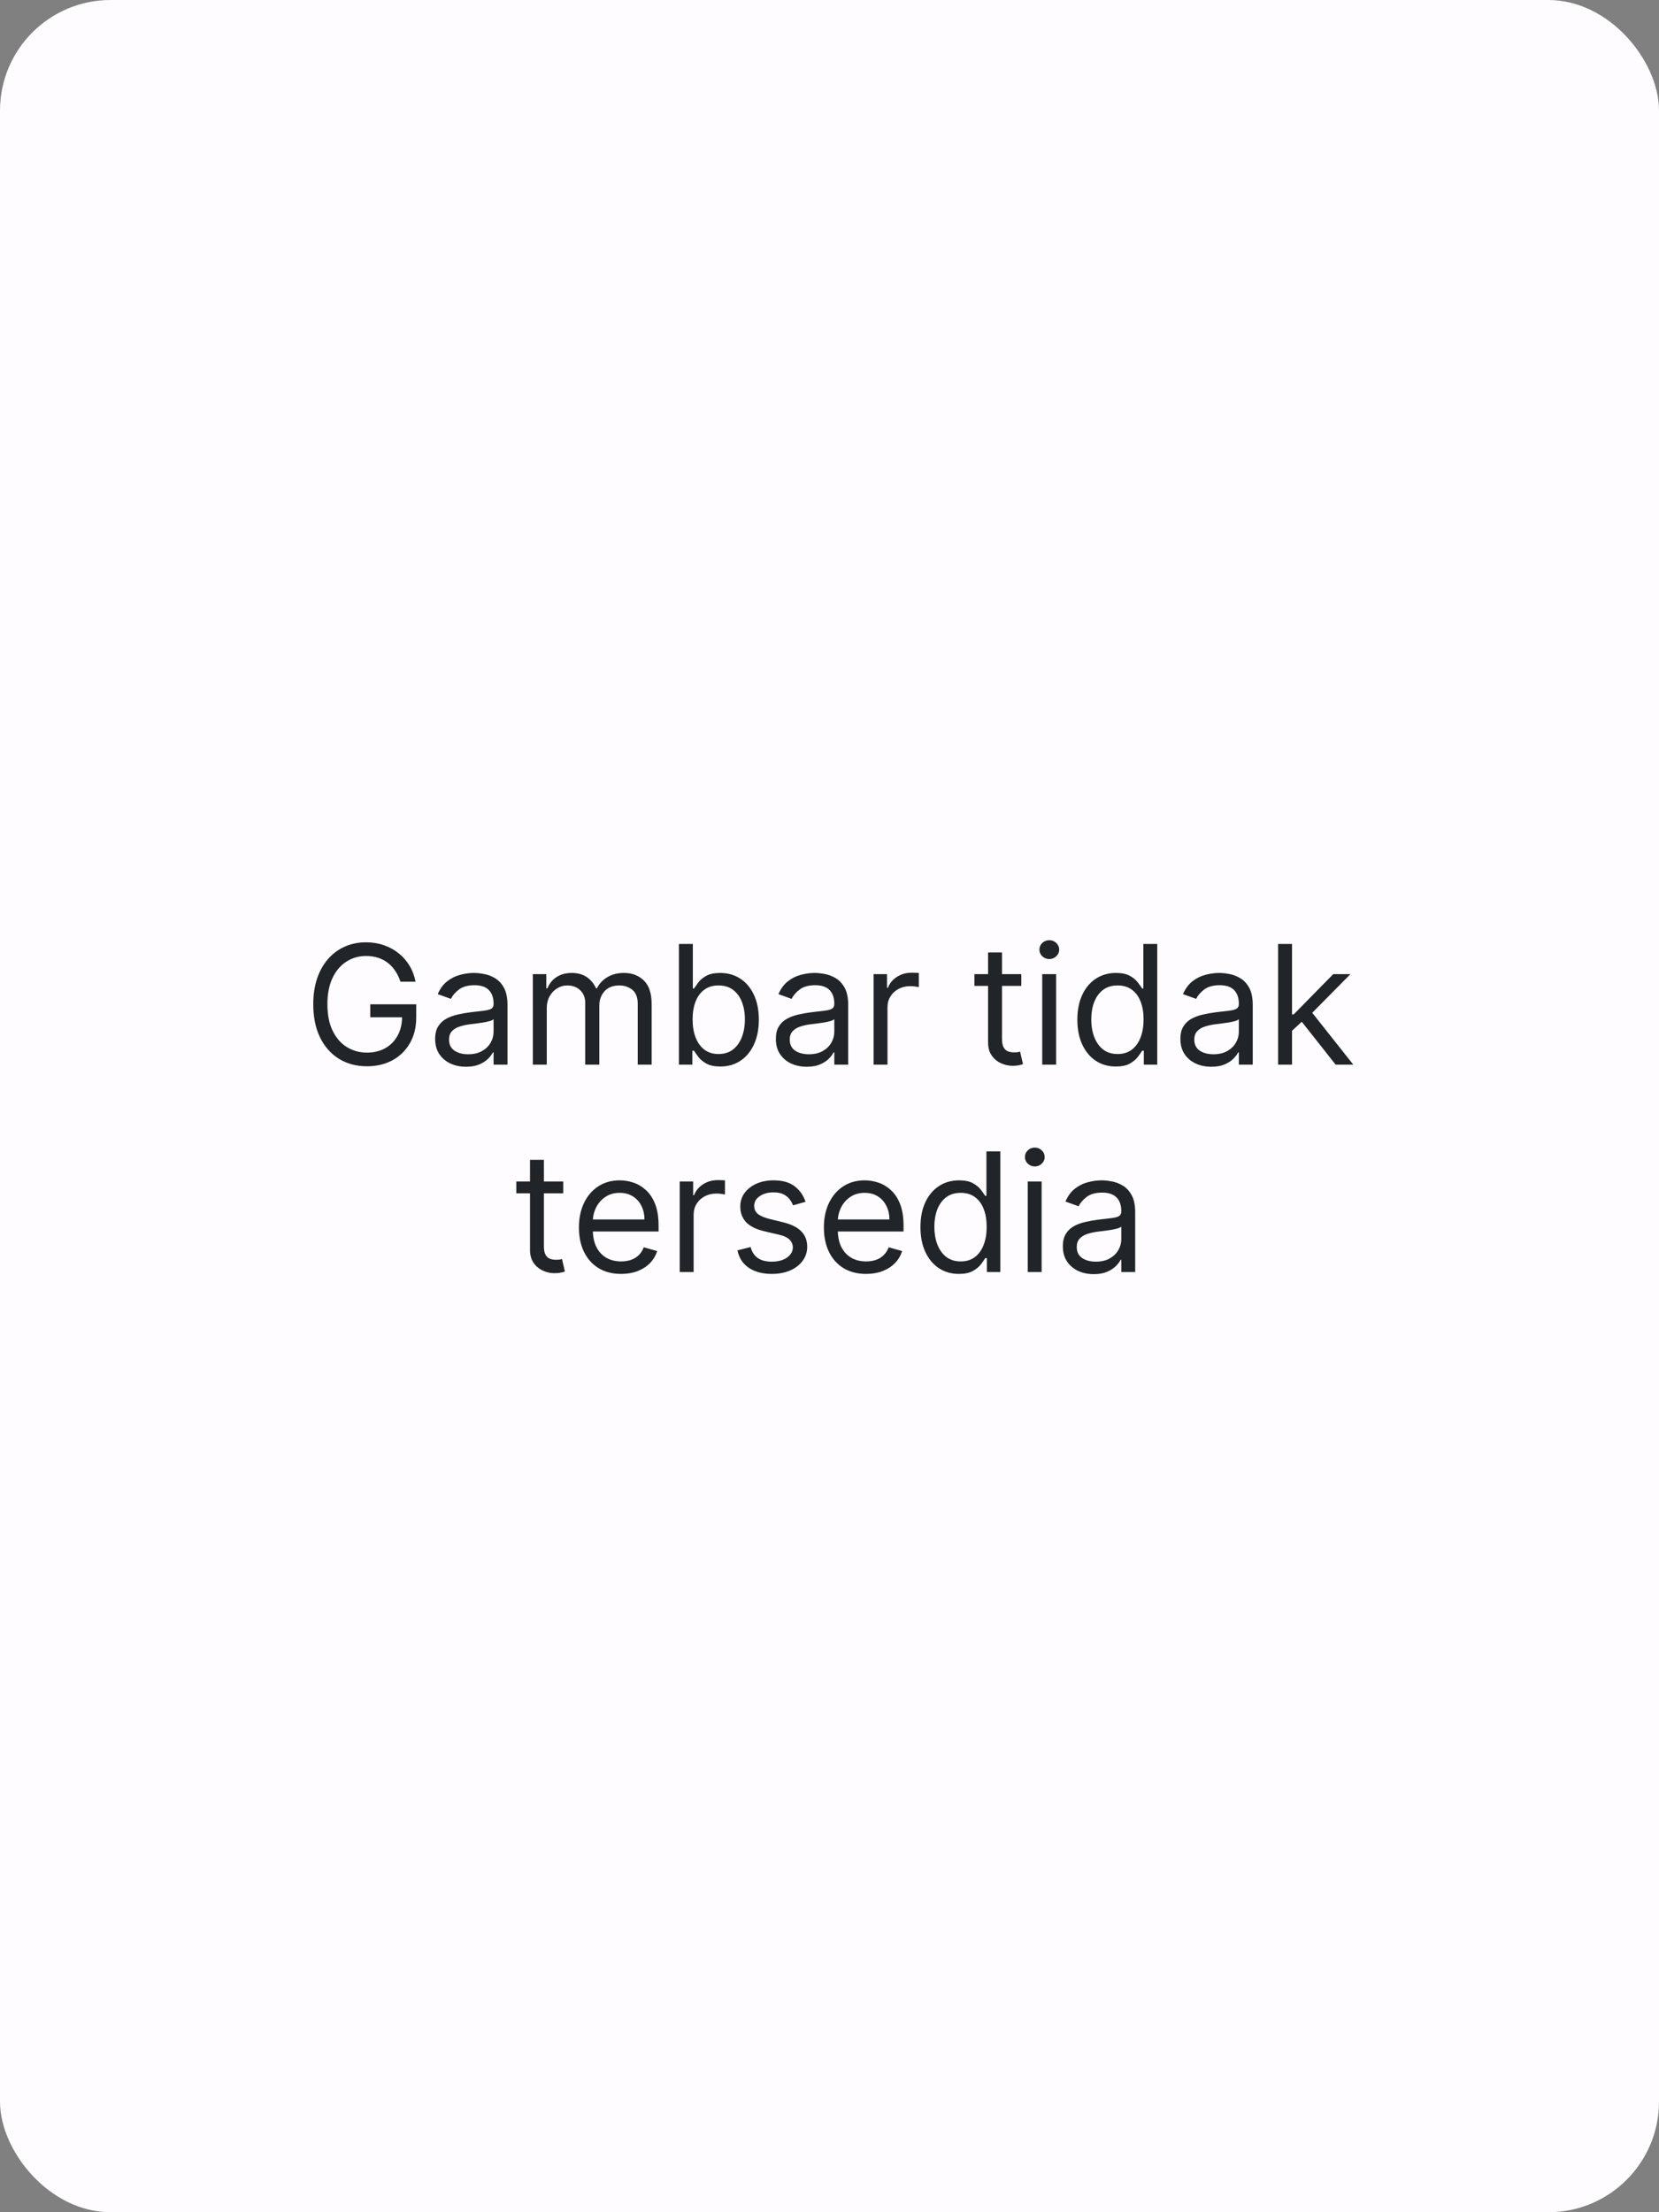 <svg width="120" height="160" viewBox="0 0 120 160" fill="none" xmlns="http://www.w3.org/2000/svg">
<rect x="0" y="0" width="120" height="160" fill="#808080" stroke="none"/>
<rect width="120" height="160" rx="8" fill="#FEFCFF"/>
<path d="M28.966 71C28.872 70.713 28.749 70.456 28.595 70.229C28.445 69.999 28.264 69.803 28.054 69.641C27.847 69.479 27.611 69.355 27.347 69.27C27.083 69.185 26.793 69.142 26.477 69.142C25.96 69.142 25.49 69.276 25.067 69.543C24.644 69.81 24.307 70.203 24.057 70.723C23.807 71.243 23.682 71.881 23.682 72.636C23.682 73.392 23.808 74.03 24.061 74.55C24.314 75.07 24.656 75.463 25.088 75.73C25.52 75.997 26.006 76.131 26.546 76.131C27.046 76.131 27.486 76.024 27.867 75.811C28.25 75.595 28.549 75.291 28.762 74.899C28.977 74.504 29.085 74.04 29.085 73.506L29.409 73.574H26.784V72.636H30.108V73.574C30.108 74.293 29.955 74.918 29.648 75.449C29.344 75.98 28.924 76.392 28.387 76.685C27.852 76.974 27.239 77.119 26.546 77.119C25.773 77.119 25.094 76.938 24.509 76.574C23.926 76.21 23.472 75.693 23.145 75.023C22.821 74.352 22.659 73.557 22.659 72.636C22.659 71.946 22.752 71.325 22.936 70.774C23.124 70.22 23.388 69.749 23.729 69.359C24.07 68.97 24.473 68.672 24.939 68.465C25.405 68.257 25.918 68.153 26.477 68.153C26.938 68.153 27.367 68.223 27.764 68.362C28.165 68.499 28.521 68.693 28.834 68.946C29.149 69.196 29.412 69.496 29.622 69.845C29.833 70.192 29.977 70.577 30.057 71H28.966ZM33.708 77.153C33.293 77.153 32.917 77.075 32.579 76.919C32.241 76.76 31.972 76.531 31.773 76.233C31.574 75.932 31.475 75.568 31.475 75.142C31.475 74.767 31.549 74.463 31.697 74.23C31.844 73.994 32.042 73.81 32.289 73.676C32.536 73.543 32.809 73.443 33.107 73.378C33.408 73.31 33.711 73.256 34.015 73.216C34.413 73.165 34.735 73.126 34.982 73.101C35.232 73.072 35.414 73.026 35.528 72.96C35.644 72.895 35.702 72.781 35.702 72.619V72.585C35.702 72.165 35.587 71.838 35.357 71.605C35.13 71.372 34.785 71.256 34.322 71.256C33.841 71.256 33.465 71.361 33.192 71.571C32.92 71.781 32.728 72.006 32.617 72.244L31.663 71.903C31.833 71.506 32.06 71.196 32.344 70.974C32.631 70.75 32.944 70.594 33.282 70.506C33.623 70.415 33.958 70.369 34.288 70.369C34.498 70.369 34.739 70.395 35.012 70.446C35.288 70.494 35.553 70.595 35.809 70.749C36.067 70.902 36.282 71.133 36.452 71.443C36.623 71.753 36.708 72.168 36.708 72.688V77H35.702V76.114H35.651C35.583 76.256 35.469 76.408 35.31 76.57C35.151 76.731 34.94 76.869 34.675 76.983C34.411 77.097 34.089 77.153 33.708 77.153ZM33.861 76.25C34.259 76.25 34.594 76.172 34.867 76.016C35.143 75.859 35.35 75.658 35.489 75.41C35.631 75.163 35.702 74.903 35.702 74.631V73.71C35.66 73.761 35.566 73.808 35.421 73.851C35.279 73.891 35.114 73.926 34.927 73.957C34.742 73.986 34.562 74.011 34.386 74.034C34.212 74.054 34.072 74.071 33.964 74.085C33.702 74.119 33.458 74.175 33.231 74.251C33.006 74.325 32.824 74.438 32.685 74.588C32.549 74.736 32.481 74.938 32.481 75.193C32.481 75.543 32.61 75.807 32.868 75.986C33.13 76.162 33.461 76.25 33.861 76.25ZM38.544 77V70.454H39.515V71.477H39.6C39.737 71.128 39.957 70.856 40.261 70.663C40.565 70.467 40.93 70.369 41.356 70.369C41.788 70.369 42.147 70.467 42.434 70.663C42.724 70.856 42.95 71.128 43.112 71.477H43.18C43.347 71.139 43.599 70.871 43.934 70.672C44.269 70.47 44.671 70.369 45.14 70.369C45.725 70.369 46.204 70.553 46.576 70.919C46.948 71.283 47.134 71.849 47.134 72.619V77H46.129V72.619C46.129 72.136 45.997 71.791 45.732 71.584C45.468 71.376 45.157 71.273 44.799 71.273C44.339 71.273 43.982 71.412 43.73 71.69C43.477 71.966 43.35 72.315 43.35 72.739V77H42.328V72.517C42.328 72.145 42.207 71.845 41.965 71.618C41.724 71.388 41.413 71.273 41.032 71.273C40.771 71.273 40.526 71.342 40.299 71.481C40.075 71.621 39.893 71.814 39.754 72.061C39.617 72.305 39.549 72.588 39.549 72.909V77H38.544ZM49.11 77V68.273H50.115V71.494H50.2C50.274 71.381 50.377 71.236 50.507 71.06C50.641 70.881 50.831 70.722 51.078 70.582C51.328 70.44 51.666 70.369 52.093 70.369C52.644 70.369 53.129 70.507 53.55 70.783C53.97 71.058 54.298 71.449 54.534 71.954C54.77 72.46 54.888 73.057 54.888 73.744C54.888 74.438 54.77 75.038 54.534 75.547C54.298 76.053 53.972 76.445 53.554 76.723C53.136 76.999 52.655 77.136 52.11 77.136C51.689 77.136 51.352 77.067 51.1 76.928C50.847 76.785 50.652 76.625 50.516 76.446C50.379 76.264 50.274 76.114 50.2 75.994H50.081V77H49.11ZM50.098 73.727C50.098 74.222 50.171 74.658 50.316 75.035C50.46 75.41 50.672 75.704 50.95 75.918C51.229 76.128 51.57 76.233 51.973 76.233C52.394 76.233 52.745 76.122 53.026 75.901C53.31 75.676 53.523 75.375 53.665 74.997C53.81 74.617 53.882 74.193 53.882 73.727C53.882 73.267 53.811 72.852 53.669 72.483C53.53 72.111 53.318 71.817 53.034 71.601C52.753 71.382 52.399 71.273 51.973 71.273C51.564 71.273 51.22 71.376 50.942 71.584C50.663 71.788 50.453 72.075 50.311 72.445C50.169 72.811 50.098 73.239 50.098 73.727ZM58.352 77.153C57.938 77.153 57.561 77.075 57.223 76.919C56.885 76.76 56.617 76.531 56.418 76.233C56.219 75.932 56.12 75.568 56.12 75.142C56.12 74.767 56.193 74.463 56.341 74.23C56.489 73.994 56.686 73.81 56.933 73.676C57.181 73.543 57.453 73.443 57.752 73.378C58.053 73.31 58.355 73.256 58.659 73.216C59.057 73.165 59.379 73.126 59.627 73.101C59.877 73.072 60.058 73.026 60.172 72.96C60.288 72.895 60.347 72.781 60.347 72.619V72.585C60.347 72.165 60.232 71.838 60.002 71.605C59.774 71.372 59.429 71.256 58.966 71.256C58.486 71.256 58.11 71.361 57.837 71.571C57.564 71.781 57.372 72.006 57.261 72.244L56.307 71.903C56.477 71.506 56.705 71.196 56.989 70.974C57.276 70.75 57.588 70.594 57.926 70.506C58.267 70.415 58.602 70.369 58.932 70.369C59.142 70.369 59.384 70.395 59.656 70.446C59.932 70.494 60.198 70.595 60.453 70.749C60.712 70.902 60.926 71.133 61.097 71.443C61.267 71.753 61.352 72.168 61.352 72.688V77H60.347V76.114H60.296C60.227 76.256 60.114 76.408 59.955 76.57C59.796 76.731 59.584 76.869 59.32 76.983C59.056 77.097 58.733 77.153 58.352 77.153ZM58.506 76.25C58.904 76.25 59.239 76.172 59.511 76.016C59.787 75.859 59.995 75.658 60.134 75.41C60.276 75.163 60.347 74.903 60.347 74.631V73.71C60.304 73.761 60.21 73.808 60.066 73.851C59.923 73.891 59.759 73.926 59.571 73.957C59.386 73.986 59.206 74.011 59.03 74.034C58.857 74.054 58.716 74.071 58.608 74.085C58.347 74.119 58.102 74.175 57.875 74.251C57.651 74.325 57.469 74.438 57.33 74.588C57.193 74.736 57.125 74.938 57.125 75.193C57.125 75.543 57.254 75.807 57.513 75.986C57.774 76.162 58.105 76.25 58.506 76.25ZM63.188 77V70.454H64.16V71.443H64.228C64.347 71.119 64.563 70.856 64.876 70.655C65.188 70.453 65.54 70.352 65.932 70.352C66.006 70.352 66.099 70.354 66.209 70.356C66.32 70.359 66.404 70.364 66.461 70.369V71.392C66.427 71.383 66.349 71.371 66.226 71.354C66.107 71.334 65.981 71.324 65.847 71.324C65.529 71.324 65.245 71.391 64.995 71.524C64.748 71.655 64.552 71.837 64.407 72.07C64.265 72.3 64.194 72.562 64.194 72.858V77H63.188ZM73.874 70.454V71.307H70.482V70.454H73.874ZM71.471 68.886H72.477V75.125C72.477 75.409 72.518 75.622 72.6 75.764C72.686 75.903 72.793 75.997 72.924 76.046C73.058 76.091 73.198 76.114 73.346 76.114C73.457 76.114 73.548 76.108 73.619 76.097C73.69 76.082 73.747 76.071 73.789 76.062L73.994 76.966C73.926 76.992 73.83 77.017 73.708 77.043C73.586 77.071 73.431 77.085 73.244 77.085C72.96 77.085 72.681 77.024 72.409 76.902C72.139 76.78 71.914 76.594 71.735 76.344C71.559 76.094 71.471 75.778 71.471 75.398V68.886ZM75.387 77V70.454H76.393V77H75.387ZM75.899 69.364C75.703 69.364 75.534 69.297 75.391 69.163C75.252 69.03 75.183 68.869 75.183 68.682C75.183 68.494 75.252 68.334 75.391 68.2C75.534 68.067 75.703 68 75.899 68C76.095 68 76.262 68.067 76.401 68.2C76.543 68.334 76.615 68.494 76.615 68.682C76.615 68.869 76.543 69.03 76.401 69.163C76.262 69.297 76.095 69.364 75.899 69.364ZM80.707 77.136C80.161 77.136 79.68 76.999 79.262 76.723C78.844 76.445 78.518 76.053 78.282 75.547C78.046 75.038 77.928 74.438 77.928 73.744C77.928 73.057 78.046 72.46 78.282 71.954C78.518 71.449 78.846 71.058 79.266 70.783C79.687 70.507 80.172 70.369 80.724 70.369C81.15 70.369 81.486 70.44 81.734 70.582C81.984 70.722 82.174 70.881 82.305 71.06C82.438 71.236 82.542 71.381 82.616 71.494H82.701V68.273H83.707V77H82.735V75.994H82.616C82.542 76.114 82.437 76.264 82.3 76.446C82.164 76.625 81.969 76.785 81.716 76.928C81.464 77.067 81.127 77.136 80.707 77.136ZM80.843 76.233C81.246 76.233 81.587 76.128 81.866 75.918C82.144 75.704 82.356 75.41 82.501 75.035C82.645 74.658 82.718 74.222 82.718 73.727C82.718 73.239 82.647 72.811 82.505 72.445C82.363 72.075 82.153 71.788 81.874 71.584C81.596 71.376 81.252 71.273 80.843 71.273C80.417 71.273 80.062 71.382 79.778 71.601C79.496 71.817 79.285 72.111 79.143 72.483C79.003 72.852 78.934 73.267 78.934 73.727C78.934 74.193 79.005 74.617 79.147 74.997C79.292 75.375 79.505 75.676 79.786 75.901C80.07 76.122 80.422 76.233 80.843 76.233ZM87.614 77.153C87.199 77.153 86.823 77.075 86.485 76.919C86.147 76.76 85.878 76.531 85.68 76.233C85.481 75.932 85.381 75.568 85.381 75.142C85.381 74.767 85.455 74.463 85.603 74.23C85.751 73.994 85.948 73.81 86.195 73.676C86.442 73.543 86.715 73.443 87.013 73.378C87.314 73.31 87.617 73.256 87.921 73.216C88.319 73.165 88.641 73.126 88.888 73.101C89.138 73.072 89.32 73.026 89.434 72.96C89.55 72.895 89.609 72.781 89.609 72.619V72.585C89.609 72.165 89.493 71.838 89.263 71.605C89.036 71.372 88.691 71.256 88.228 71.256C87.748 71.256 87.371 71.361 87.099 71.571C86.826 71.781 86.634 72.006 86.523 72.244L85.569 71.903C85.739 71.506 85.966 71.196 86.251 70.974C86.537 70.75 86.85 70.594 87.188 70.506C87.529 70.415 87.864 70.369 88.194 70.369C88.404 70.369 88.645 70.395 88.918 70.446C89.194 70.494 89.459 70.595 89.715 70.749C89.974 70.902 90.188 71.133 90.359 71.443C90.529 71.753 90.614 72.168 90.614 72.688V77H89.609V76.114H89.557C89.489 76.256 89.376 76.408 89.216 76.57C89.057 76.731 88.846 76.869 88.582 76.983C88.317 77.097 87.995 77.153 87.614 77.153ZM87.768 76.25C88.165 76.25 88.501 76.172 88.773 76.016C89.049 75.859 89.256 75.658 89.395 75.41C89.537 75.163 89.609 74.903 89.609 74.631V73.71C89.566 73.761 89.472 73.808 89.327 73.851C89.185 73.891 89.02 73.926 88.833 73.957C88.648 73.986 88.468 74.011 88.292 74.034C88.118 74.054 87.978 74.071 87.87 74.085C87.609 74.119 87.364 74.175 87.137 74.251C86.912 74.325 86.731 74.438 86.591 74.588C86.455 74.736 86.387 74.938 86.387 75.193C86.387 75.543 86.516 75.807 86.775 75.986C87.036 76.162 87.367 76.25 87.768 76.25ZM93.387 74.614L93.37 73.369H93.575L96.438 70.454H97.683L94.632 73.54H94.546L93.387 74.614ZM92.45 77V68.273H93.455V77H92.45ZM96.609 77L94.052 73.761L94.768 73.062L97.887 77H96.609ZM40.74 85.454V86.307H37.348V85.454H40.74ZM38.336 83.886H39.342V90.125C39.342 90.409 39.383 90.622 39.466 90.764C39.551 90.903 39.659 90.997 39.789 91.046C39.923 91.091 40.064 91.114 40.211 91.114C40.322 91.114 40.413 91.108 40.484 91.097C40.555 91.082 40.612 91.071 40.654 91.062L40.859 91.966C40.791 91.992 40.696 92.017 40.574 92.043C40.451 92.071 40.297 92.085 40.109 92.085C39.825 92.085 39.547 92.024 39.274 91.902C39.004 91.78 38.779 91.594 38.6 91.344C38.424 91.094 38.336 90.778 38.336 90.398V83.886ZM44.926 92.136C44.296 92.136 43.752 91.997 43.294 91.719C42.84 91.438 42.489 91.046 42.242 90.543C41.998 90.037 41.875 89.449 41.875 88.778C41.875 88.108 41.998 87.517 42.242 87.006C42.489 86.492 42.833 86.091 43.273 85.804C43.716 85.514 44.233 85.369 44.824 85.369C45.165 85.369 45.502 85.426 45.834 85.54C46.166 85.653 46.469 85.838 46.742 86.094C47.015 86.347 47.232 86.682 47.394 87.099C47.556 87.517 47.637 88.031 47.637 88.642V89.068H42.591V88.199H46.614C46.614 87.829 46.54 87.5 46.392 87.21C46.248 86.921 46.04 86.692 45.77 86.524C45.503 86.356 45.188 86.273 44.824 86.273C44.424 86.273 44.077 86.372 43.784 86.571C43.495 86.767 43.272 87.023 43.115 87.338C42.959 87.653 42.881 87.992 42.881 88.352V88.932C42.881 89.426 42.966 89.845 43.137 90.189C43.31 90.53 43.55 90.79 43.857 90.969C44.164 91.145 44.52 91.233 44.926 91.233C45.191 91.233 45.429 91.196 45.642 91.122C45.858 91.046 46.044 90.932 46.201 90.781C46.357 90.628 46.478 90.438 46.563 90.21L47.534 90.483C47.432 90.812 47.26 91.102 47.019 91.352C46.777 91.599 46.479 91.793 46.124 91.932C45.769 92.068 45.37 92.136 44.926 92.136ZM49.166 92V85.454H50.138V86.443H50.206C50.326 86.119 50.541 85.856 50.854 85.655C51.166 85.453 51.519 85.352 51.911 85.352C51.985 85.352 52.077 85.354 52.188 85.356C52.299 85.359 52.383 85.364 52.439 85.369V86.392C52.405 86.383 52.327 86.371 52.205 86.354C52.086 86.334 51.959 86.324 51.826 86.324C51.508 86.324 51.223 86.391 50.973 86.524C50.726 86.655 50.53 86.837 50.385 87.07C50.243 87.3 50.172 87.562 50.172 87.858V92H49.166ZM58.268 86.921L57.364 87.176C57.307 87.026 57.224 86.879 57.113 86.737C57.005 86.592 56.857 86.473 56.67 86.379C56.482 86.285 56.242 86.239 55.95 86.239C55.549 86.239 55.215 86.331 54.948 86.516C54.684 86.697 54.552 86.929 54.552 87.21C54.552 87.46 54.643 87.658 54.825 87.803C55.006 87.947 55.291 88.068 55.677 88.165L56.648 88.403C57.234 88.546 57.67 88.763 57.957 89.055C58.244 89.345 58.387 89.719 58.387 90.176C58.387 90.551 58.279 90.886 58.063 91.182C57.85 91.477 57.552 91.71 57.168 91.881C56.785 92.051 56.339 92.136 55.83 92.136C55.163 92.136 54.61 91.992 54.173 91.702C53.735 91.412 53.458 90.989 53.342 90.432L54.296 90.193C54.387 90.546 54.559 90.81 54.812 90.986C55.068 91.162 55.401 91.25 55.813 91.25C56.282 91.25 56.654 91.151 56.93 90.952C57.208 90.75 57.347 90.508 57.347 90.227C57.347 90 57.268 89.81 57.109 89.656C56.95 89.5 56.705 89.383 56.376 89.307L55.285 89.051C54.685 88.909 54.245 88.689 53.964 88.391C53.685 88.09 53.546 87.713 53.546 87.261C53.546 86.892 53.65 86.565 53.857 86.281C54.068 85.997 54.353 85.774 54.714 85.612C55.077 85.45 55.489 85.369 55.95 85.369C56.597 85.369 57.106 85.511 57.475 85.796C57.847 86.079 58.111 86.454 58.268 86.921ZM62.645 92.136C62.015 92.136 61.471 91.997 61.013 91.719C60.559 91.438 60.208 91.046 59.961 90.543C59.716 90.037 59.594 89.449 59.594 88.778C59.594 88.108 59.716 87.517 59.961 87.006C60.208 86.492 60.551 86.091 60.992 85.804C61.435 85.514 61.952 85.369 62.543 85.369C62.884 85.369 63.221 85.426 63.553 85.54C63.885 85.653 64.188 85.838 64.461 86.094C64.733 86.347 64.951 86.682 65.113 87.099C65.275 87.517 65.356 88.031 65.356 88.642V89.068H60.31V88.199H64.333C64.333 87.829 64.259 87.5 64.111 87.21C63.966 86.921 63.759 86.692 63.489 86.524C63.222 86.356 62.907 86.273 62.543 86.273C62.142 86.273 61.796 86.372 61.503 86.571C61.213 86.767 60.99 87.023 60.834 87.338C60.678 87.653 60.6 87.992 60.6 88.352V88.932C60.6 89.426 60.685 89.845 60.855 90.189C61.029 90.53 61.269 90.79 61.576 90.969C61.883 91.145 62.239 91.233 62.645 91.233C62.909 91.233 63.148 91.196 63.361 91.122C63.577 91.046 63.763 90.932 63.919 90.781C64.076 90.628 64.196 90.438 64.282 90.21L65.253 90.483C65.151 90.812 64.979 91.102 64.738 91.352C64.496 91.599 64.198 91.793 63.843 91.932C63.488 92.068 63.088 92.136 62.645 92.136ZM69.357 92.136C68.811 92.136 68.33 91.999 67.912 91.723C67.495 91.445 67.168 91.053 66.932 90.547C66.696 90.038 66.579 89.438 66.579 88.744C66.579 88.057 66.696 87.46 66.932 86.954C67.168 86.449 67.496 86.058 67.916 85.783C68.337 85.507 68.823 85.369 69.374 85.369C69.8 85.369 70.137 85.44 70.384 85.582C70.634 85.722 70.824 85.881 70.955 86.06C71.088 86.236 71.192 86.381 71.266 86.494H71.351V83.273H72.357V92H71.385V90.994H71.266C71.192 91.114 71.087 91.264 70.951 91.446C70.814 91.625 70.62 91.785 70.367 91.928C70.114 92.067 69.777 92.136 69.357 92.136ZM69.493 91.233C69.897 91.233 70.238 91.128 70.516 90.918C70.794 90.704 71.006 90.41 71.151 90.035C71.296 89.658 71.368 89.222 71.368 88.727C71.368 88.239 71.297 87.811 71.155 87.445C71.013 87.075 70.803 86.788 70.525 86.584C70.246 86.376 69.902 86.273 69.493 86.273C69.067 86.273 68.712 86.382 68.428 86.601C68.147 86.817 67.935 87.111 67.793 87.483C67.654 87.852 67.584 88.267 67.584 88.727C67.584 89.193 67.655 89.617 67.797 89.997C67.942 90.375 68.155 90.676 68.436 90.901C68.721 91.122 69.073 91.233 69.493 91.233ZM74.338 92V85.454H75.344V92H74.338ZM74.85 84.364C74.654 84.364 74.485 84.297 74.343 84.163C74.204 84.03 74.134 83.869 74.134 83.682C74.134 83.494 74.204 83.334 74.343 83.2C74.485 83.067 74.654 83 74.85 83C75.046 83 75.213 83.067 75.353 83.2C75.495 83.334 75.566 83.494 75.566 83.682C75.566 83.869 75.495 84.03 75.353 84.163C75.213 84.297 75.046 84.364 74.85 84.364ZM79.112 92.153C78.697 92.153 78.321 92.075 77.983 91.919C77.645 91.76 77.376 91.531 77.178 91.233C76.979 90.932 76.879 90.568 76.879 90.142C76.879 89.767 76.953 89.463 77.101 89.23C77.249 88.994 77.446 88.81 77.693 88.676C77.94 88.543 78.213 88.443 78.511 88.378C78.812 88.31 79.115 88.256 79.419 88.216C79.817 88.165 80.139 88.126 80.386 88.101C80.636 88.072 80.818 88.026 80.932 87.96C81.048 87.895 81.106 87.781 81.106 87.619V87.585C81.106 87.165 80.992 86.838 80.761 86.605C80.534 86.372 80.189 86.256 79.726 86.256C79.246 86.256 78.869 86.361 78.597 86.571C78.324 86.781 78.132 87.006 78.021 87.244L77.067 86.903C77.237 86.506 77.465 86.196 77.749 85.974C78.035 85.75 78.348 85.594 78.686 85.506C79.027 85.415 79.362 85.369 79.692 85.369C79.902 85.369 80.144 85.395 80.416 85.446C80.692 85.494 80.957 85.595 81.213 85.749C81.472 85.902 81.686 86.133 81.856 86.443C82.027 86.753 82.112 87.168 82.112 87.688V92H81.106V91.114H81.055C80.987 91.256 80.874 91.408 80.715 91.57C80.555 91.731 80.344 91.869 80.079 91.983C79.815 92.097 79.493 92.153 79.112 92.153ZM79.266 91.25C79.663 91.25 79.999 91.172 80.271 91.016C80.547 90.859 80.754 90.658 80.894 90.41C81.035 90.163 81.106 89.903 81.106 89.631V88.71C81.064 88.761 80.97 88.808 80.825 88.851C80.683 88.891 80.519 88.926 80.331 88.957C80.146 88.986 79.966 89.011 79.79 89.034C79.617 89.054 79.476 89.071 79.368 89.085C79.106 89.119 78.862 89.175 78.635 89.251C78.41 89.325 78.229 89.438 78.09 89.588C77.953 89.736 77.885 89.938 77.885 90.193C77.885 90.543 78.014 90.807 78.273 90.986C78.534 91.162 78.865 91.25 79.266 91.25Z" fill="#212529"/>
</svg>
